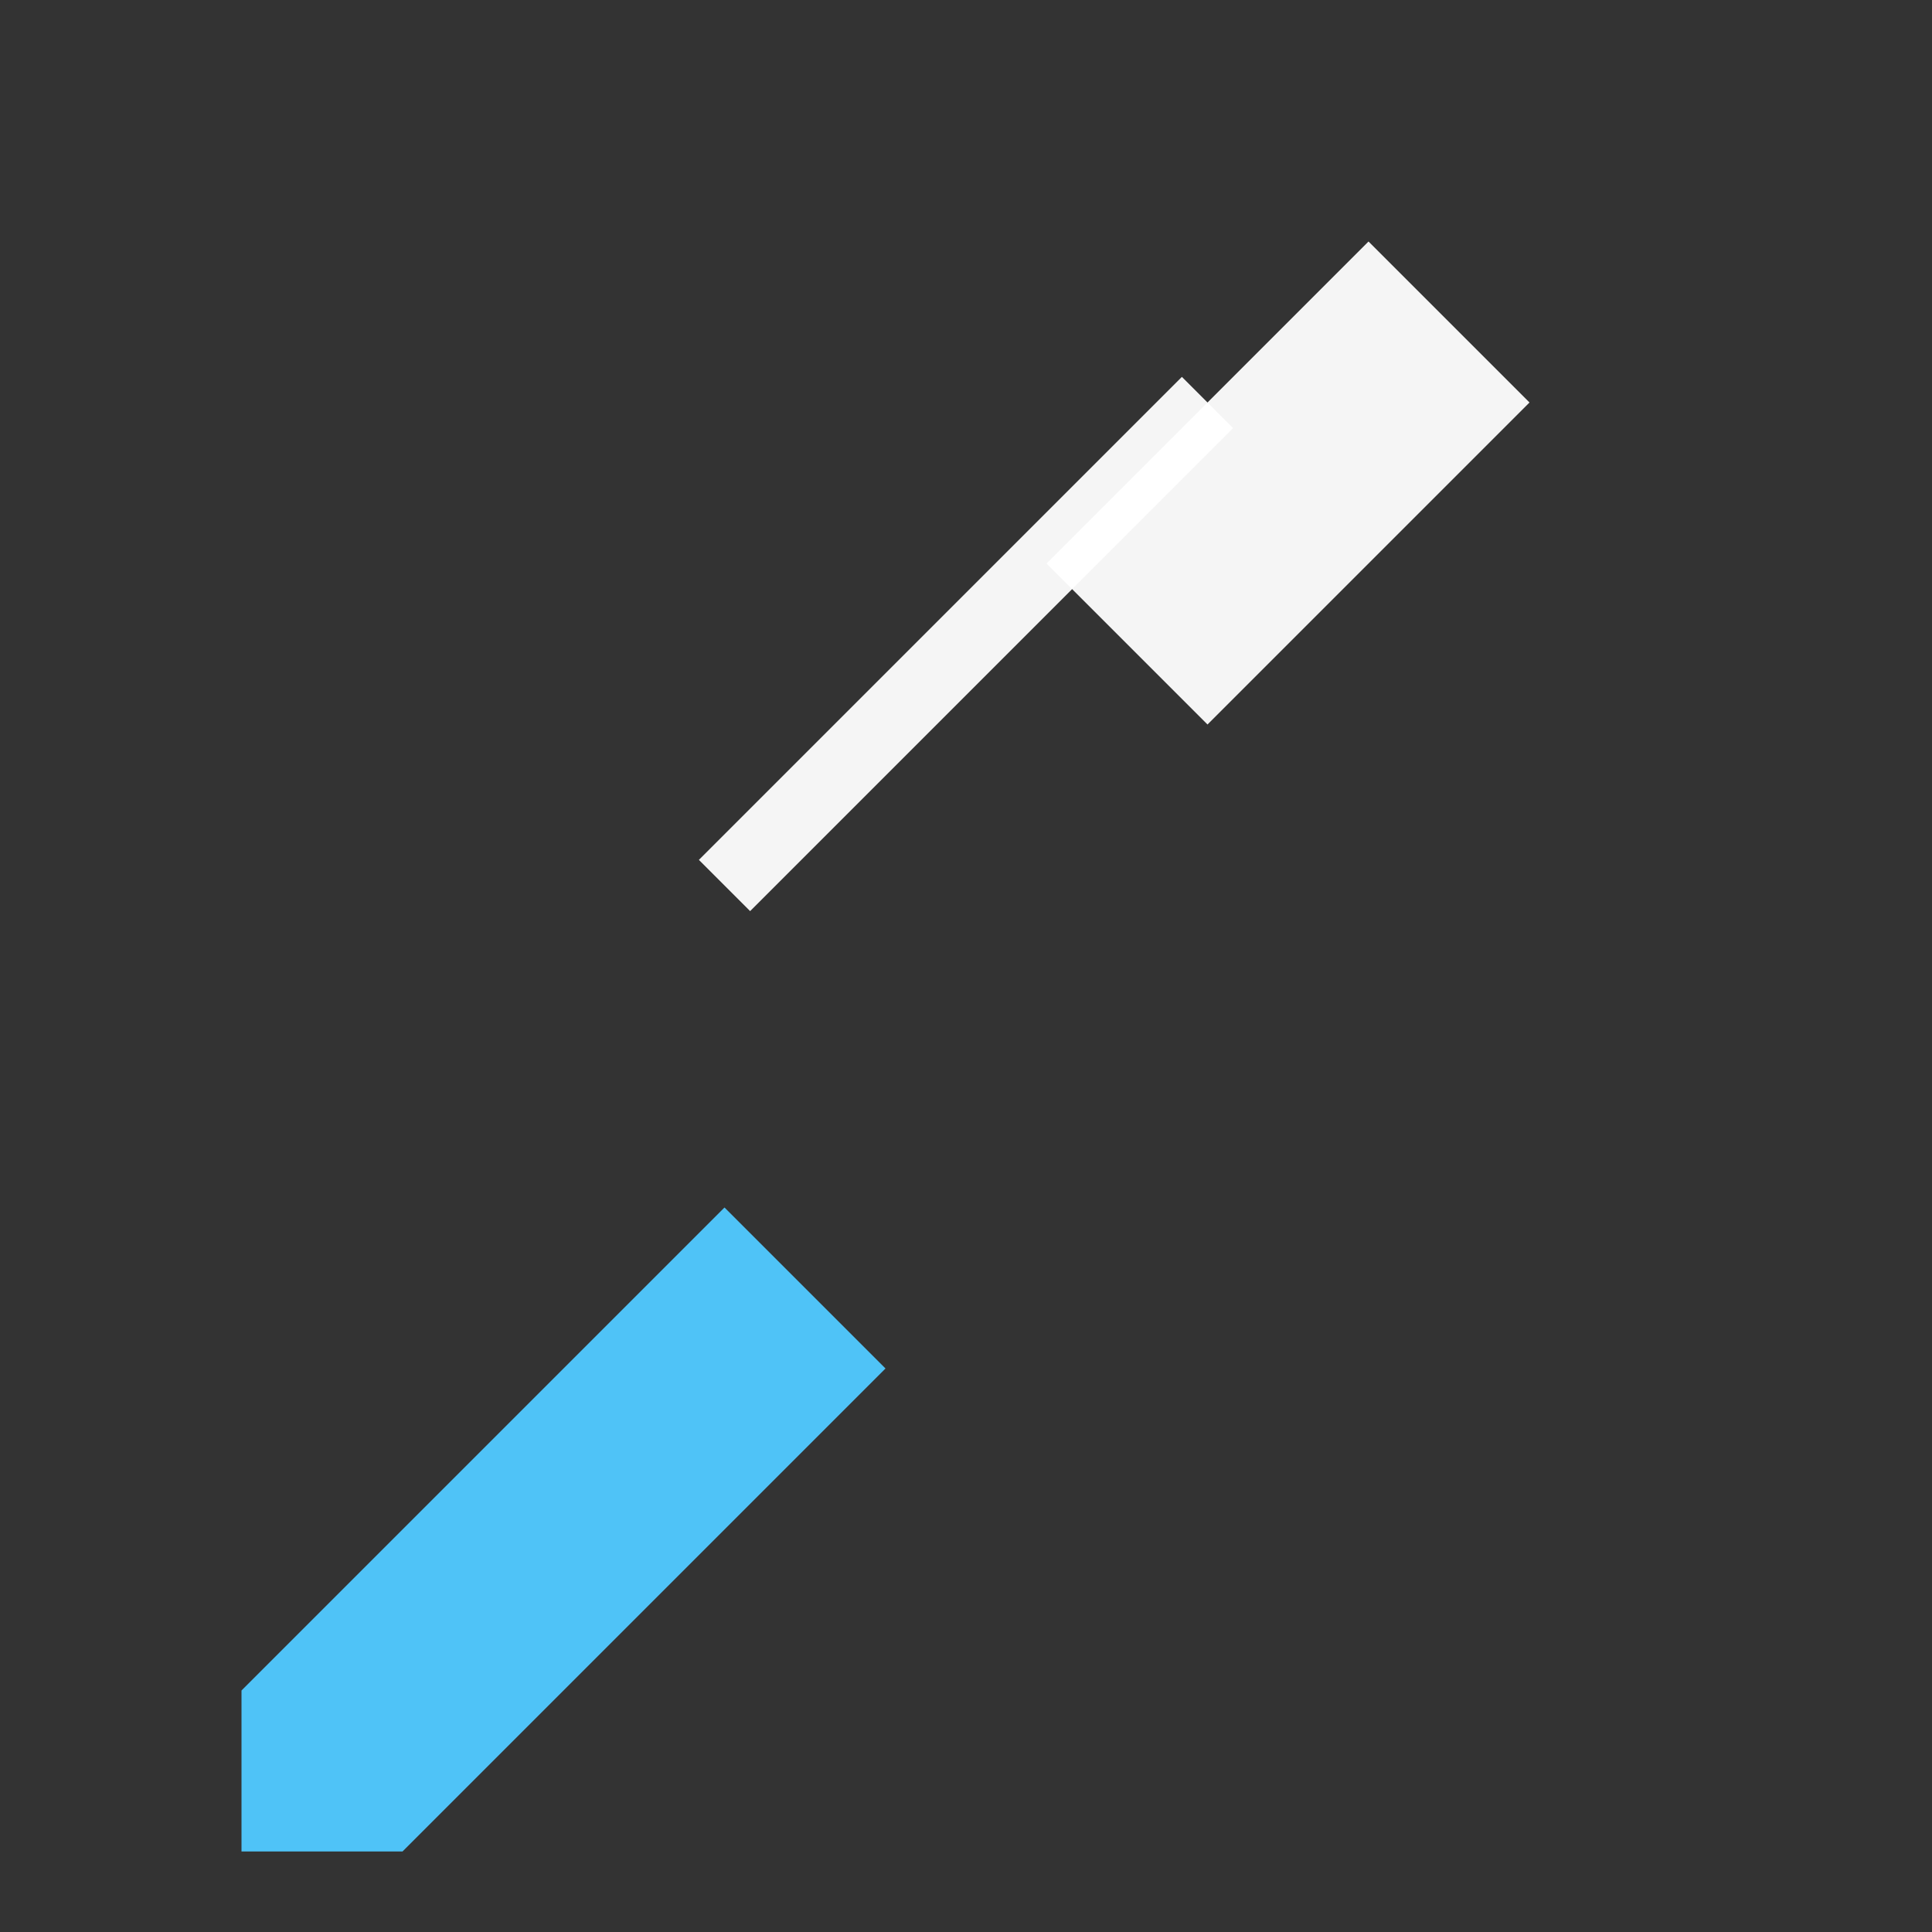 <svg xmlns="http://www.w3.org/2000/svg" viewBox="0 0 24 24" width="24" height="24" aria-hidden="true">
  <rect x="0" y="0" width="24" height="24" fill="#333333" stroke="none"/>
  <path d="M3 21l6-6 2 2-6 6H3v-2z" fill="#4FC3F7"/>
  <path d="M13 7l4-4 2 2-4 4z" fill="#FFFFFF" opacity="0.95"/>
  <path d="M9 11l6-6" stroke="#FFFFFF" stroke-width="0.9" fill="none" opacity="0.95"/>
</svg>
